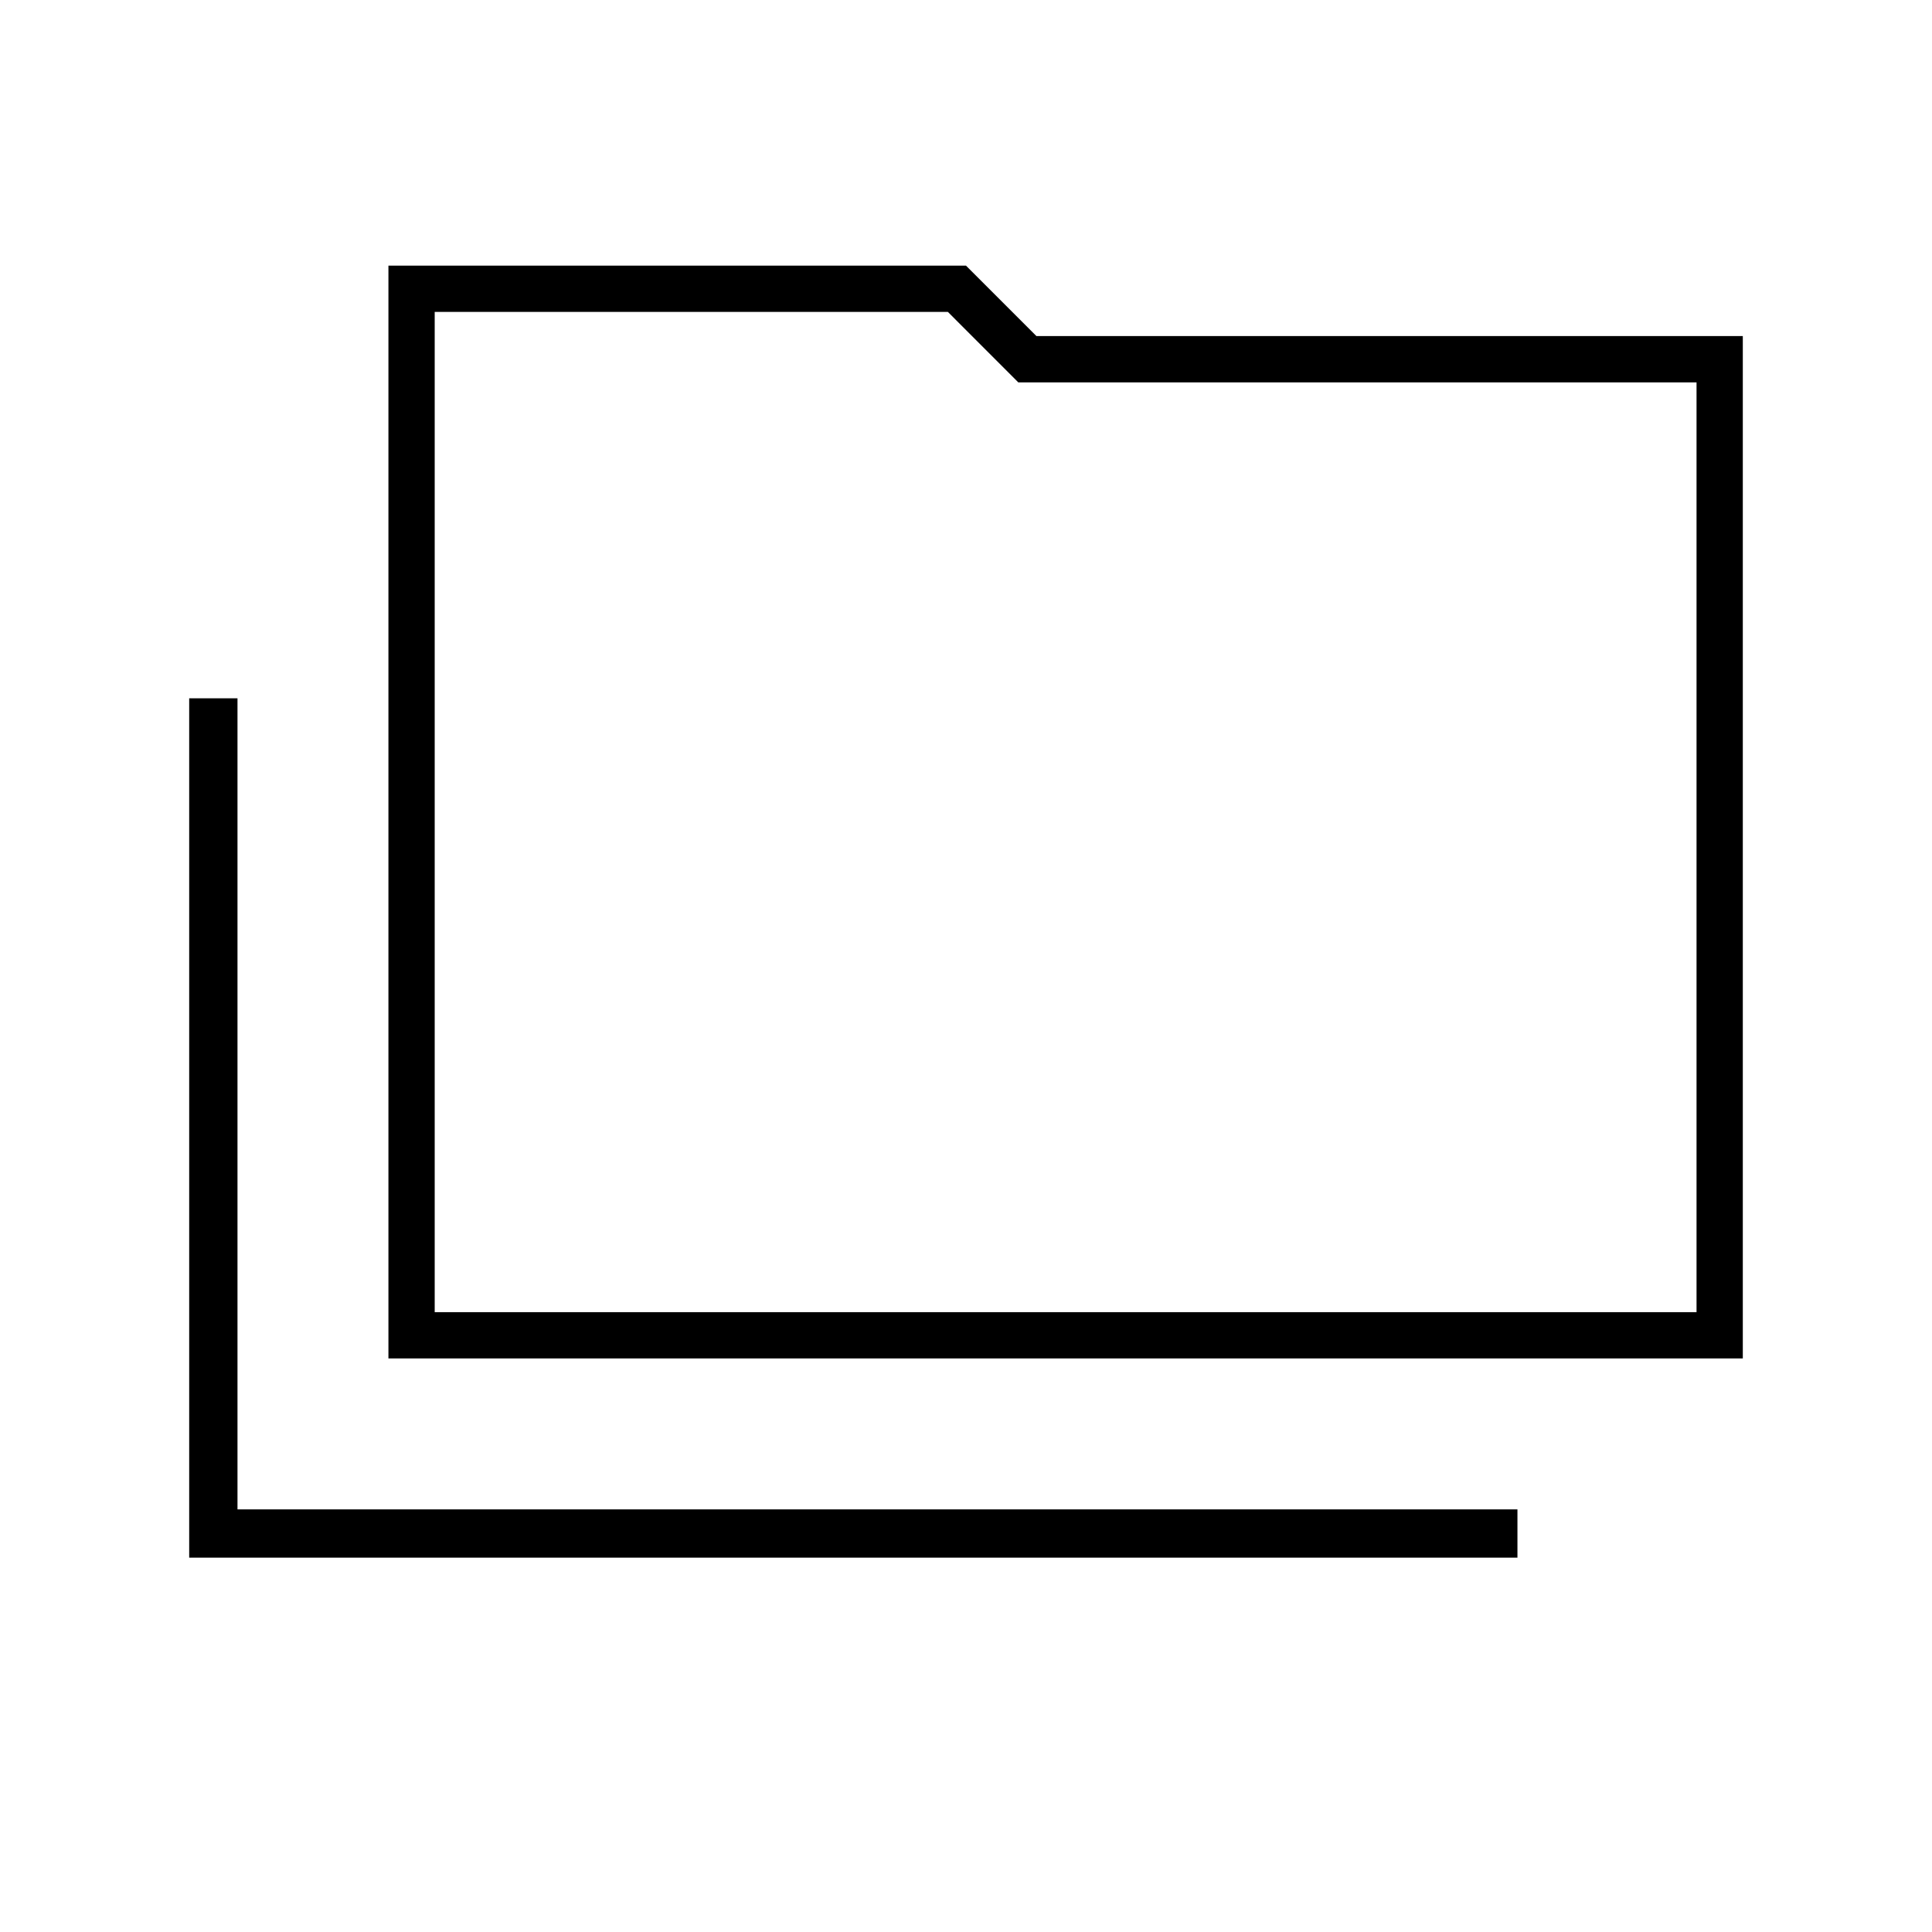 <svg xmlns="http://www.w3.org/2000/svg" height="40" width="40"><path d="M3.917 32.25V14.458H4.917V31.25H31.417V32.25ZM8.042 28.125V5.5H20L21.458 6.958H36.083V28.125ZM9 27.167H35.125V7.917H21.083L19.625 6.458H9ZM9 27.167V6.458V7.917V27.167Z"/></svg>